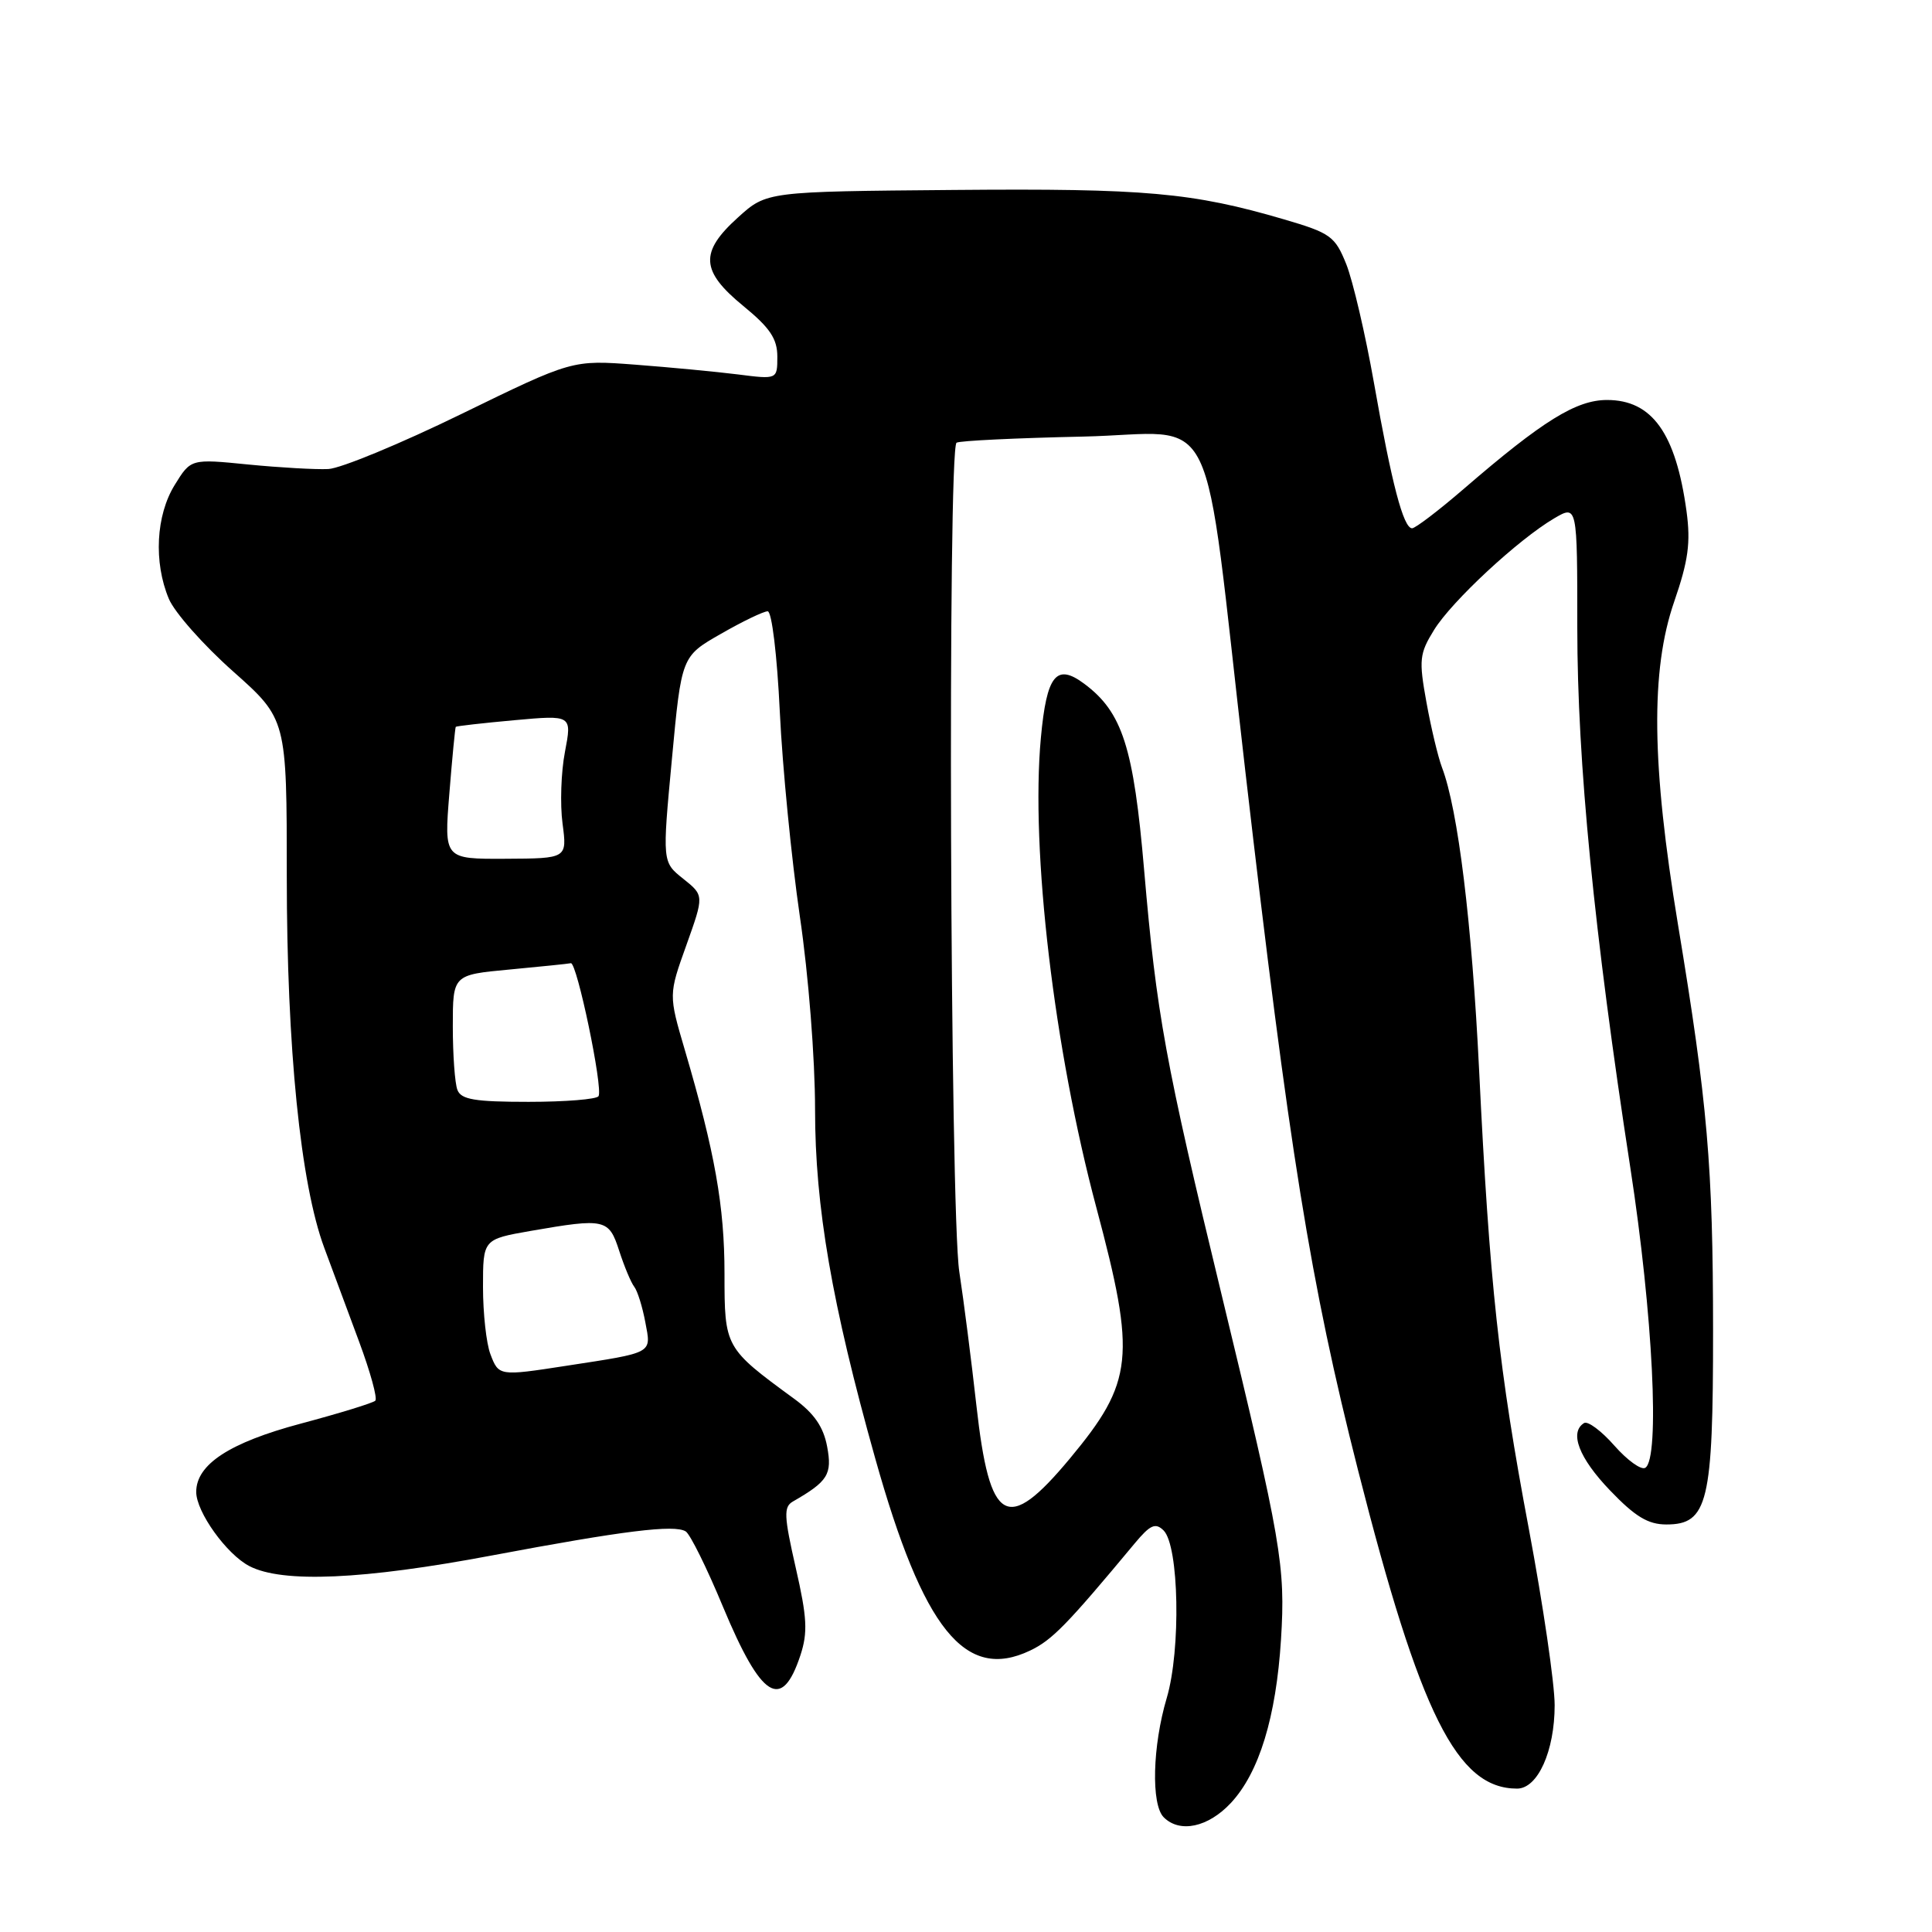 <?xml version="1.0" encoding="UTF-8" standalone="no"?>
<!DOCTYPE svg PUBLIC "-//W3C//DTD SVG 1.1//EN" "http://www.w3.org/Graphics/SVG/1.1/DTD/svg11.dtd" >
<svg xmlns="http://www.w3.org/2000/svg" xmlns:xlink="http://www.w3.org/1999/xlink" version="1.1" viewBox="0 0 256 256">
 <g >
 <path fill="currentColor"
d=" M 163.09 238.91 C 166.84 234.89 169.09 227.54 169.74 217.23 C 170.34 207.51 169.82 204.44 161.88 171.60 C 154.40 140.71 153.24 134.32 151.61 115.36 C 150.21 99.00 148.73 94.38 143.68 90.61 C 139.97 87.84 138.69 89.42 137.92 97.78 C 136.55 112.66 139.66 139.00 145.27 160.00 C 150.56 179.82 150.22 183.10 141.75 193.28 C 133.42 203.28 131.14 201.99 129.38 186.25 C 128.72 180.34 127.70 172.35 127.11 168.50 C 125.89 160.51 125.55 59.39 126.75 58.66 C 127.16 58.40 134.70 58.04 143.49 57.85 C 161.83 57.45 159.22 52.08 164.99 102.00 C 170.84 152.61 173.64 169.98 179.94 194.78 C 188.18 227.20 193.07 237.00 201.02 237.00 C 203.76 237.00 206.00 232.03 206.00 225.94 C 206.00 223.09 204.46 212.61 202.59 202.64 C 198.60 181.48 197.37 170.12 195.99 141.80 C 195.03 122.22 193.20 107.28 191.07 101.69 C 190.55 100.32 189.62 96.43 189.01 93.05 C 187.99 87.43 188.08 86.61 190.02 83.47 C 192.37 79.66 201.17 71.49 205.93 68.69 C 209.00 66.89 209.00 66.89 209.00 83.19 C 209.00 100.96 211.21 123.46 216.03 154.75 C 219.02 174.12 219.97 193.28 218.01 194.49 C 217.47 194.83 215.63 193.50 213.91 191.55 C 212.20 189.60 210.39 188.26 209.90 188.56 C 207.91 189.79 209.22 193.20 213.33 197.48 C 216.66 200.96 218.38 202.00 220.80 202.00 C 226.30 202.00 227.00 199.10 226.99 176.30 C 226.98 154.49 226.27 146.26 222.34 122.50 C 218.84 101.34 218.69 88.83 221.84 79.72 C 223.71 74.30 224.04 71.91 223.47 67.72 C 222.05 57.40 218.91 53.00 212.94 53.00 C 208.86 53.00 204.43 55.74 193.99 64.75 C 190.64 67.64 187.54 70.00 187.11 70.00 C 185.96 70.00 184.41 64.10 182.06 50.75 C 180.92 44.29 179.26 37.20 178.39 35.01 C 176.90 31.31 176.32 30.88 170.15 29.07 C 158.00 25.51 151.79 24.95 126.42 25.17 C 101.58 25.38 101.58 25.38 97.79 28.81 C 92.68 33.42 92.83 35.91 98.50 40.55 C 102.03 43.44 103.00 44.89 103.00 47.26 C 103.00 50.28 103.00 50.28 97.75 49.61 C 94.86 49.25 88.75 48.67 84.17 48.32 C 75.83 47.69 75.83 47.69 61.17 54.84 C 53.10 58.78 45.15 62.07 43.50 62.15 C 41.85 62.23 37.08 61.96 32.90 61.55 C 25.29 60.79 25.29 60.79 23.15 64.26 C 20.66 68.29 20.34 74.49 22.37 79.34 C 23.12 81.14 26.95 85.47 30.87 88.95 C 38.00 95.29 38.00 95.29 38.00 116.09 C 38.00 138.87 39.82 156.88 42.97 165.35 C 44.02 168.18 46.10 173.77 47.58 177.77 C 49.07 181.78 50.04 185.30 49.73 185.60 C 49.43 185.90 44.98 187.27 39.84 188.64 C 30.41 191.16 26.00 194.04 26.00 197.69 C 26.00 200.34 30.03 205.96 33.05 207.52 C 37.43 209.79 48.12 209.32 65.16 206.11 C 82.65 202.82 89.36 201.99 90.86 202.92 C 91.44 203.27 93.67 207.77 95.80 212.91 C 100.89 225.12 103.59 226.81 106.06 219.33 C 107.05 216.31 106.95 214.34 105.44 207.74 C 103.88 200.89 103.82 199.67 105.06 198.96 C 109.71 196.29 110.29 195.36 109.60 191.68 C 109.11 189.06 107.87 187.27 105.21 185.33 C 96.04 178.62 96.00 178.54 96.00 168.77 C 96.00 159.85 94.73 152.69 90.75 139.15 C 88.59 131.81 88.59 131.81 90.95 125.23 C 93.30 118.65 93.30 118.65 90.53 116.44 C 87.75 114.23 87.75 114.23 89.03 100.60 C 90.30 86.97 90.30 86.97 95.52 83.99 C 98.39 82.34 101.18 81.00 101.72 81.00 C 102.27 81.00 102.97 86.80 103.33 94.34 C 103.68 101.68 104.88 113.85 105.98 121.40 C 107.13 129.16 108.00 140.28 108.00 147.04 C 108.00 159.88 110.22 172.77 115.97 193.24 C 122.34 215.91 127.89 222.81 136.49 218.71 C 139.42 217.31 141.35 215.33 150.36 204.50 C 152.41 202.04 153.10 201.73 154.18 202.79 C 156.23 204.82 156.49 218.61 154.60 224.99 C 152.71 231.35 152.51 239.11 154.20 240.80 C 156.33 242.93 160.08 242.13 163.09 238.91 Z  M 64.98 179.43 C 64.44 178.02 64.00 174.02 64.00 170.54 C 64.00 164.21 64.00 164.21 70.33 163.10 C 80.19 161.39 80.68 161.50 82.05 165.75 C 82.72 167.81 83.61 169.95 84.04 170.50 C 84.47 171.05 85.13 173.17 85.51 175.21 C 86.30 179.40 86.71 179.18 75.00 180.98 C 66.14 182.35 66.08 182.34 64.98 179.43 Z  M 60.61 144.42 C 60.27 143.55 60.00 139.76 60.00 136.00 C 60.00 129.17 60.00 129.17 67.49 128.47 C 71.61 128.08 75.28 127.71 75.64 127.63 C 76.44 127.47 79.93 144.18 79.31 145.25 C 79.08 145.66 74.91 146.00 70.05 146.00 C 62.92 146.00 61.10 145.70 60.61 144.42 Z  M 59.54 105.16 C 59.92 100.40 60.31 96.42 60.39 96.31 C 60.47 96.21 63.97 95.81 68.17 95.43 C 75.79 94.74 75.79 94.74 74.86 99.62 C 74.34 102.30 74.20 106.58 74.54 109.13 C 75.15 113.75 75.15 113.75 66.99 113.79 C 58.84 113.83 58.84 113.83 59.54 105.16 Z "/>
</g>
</svg>